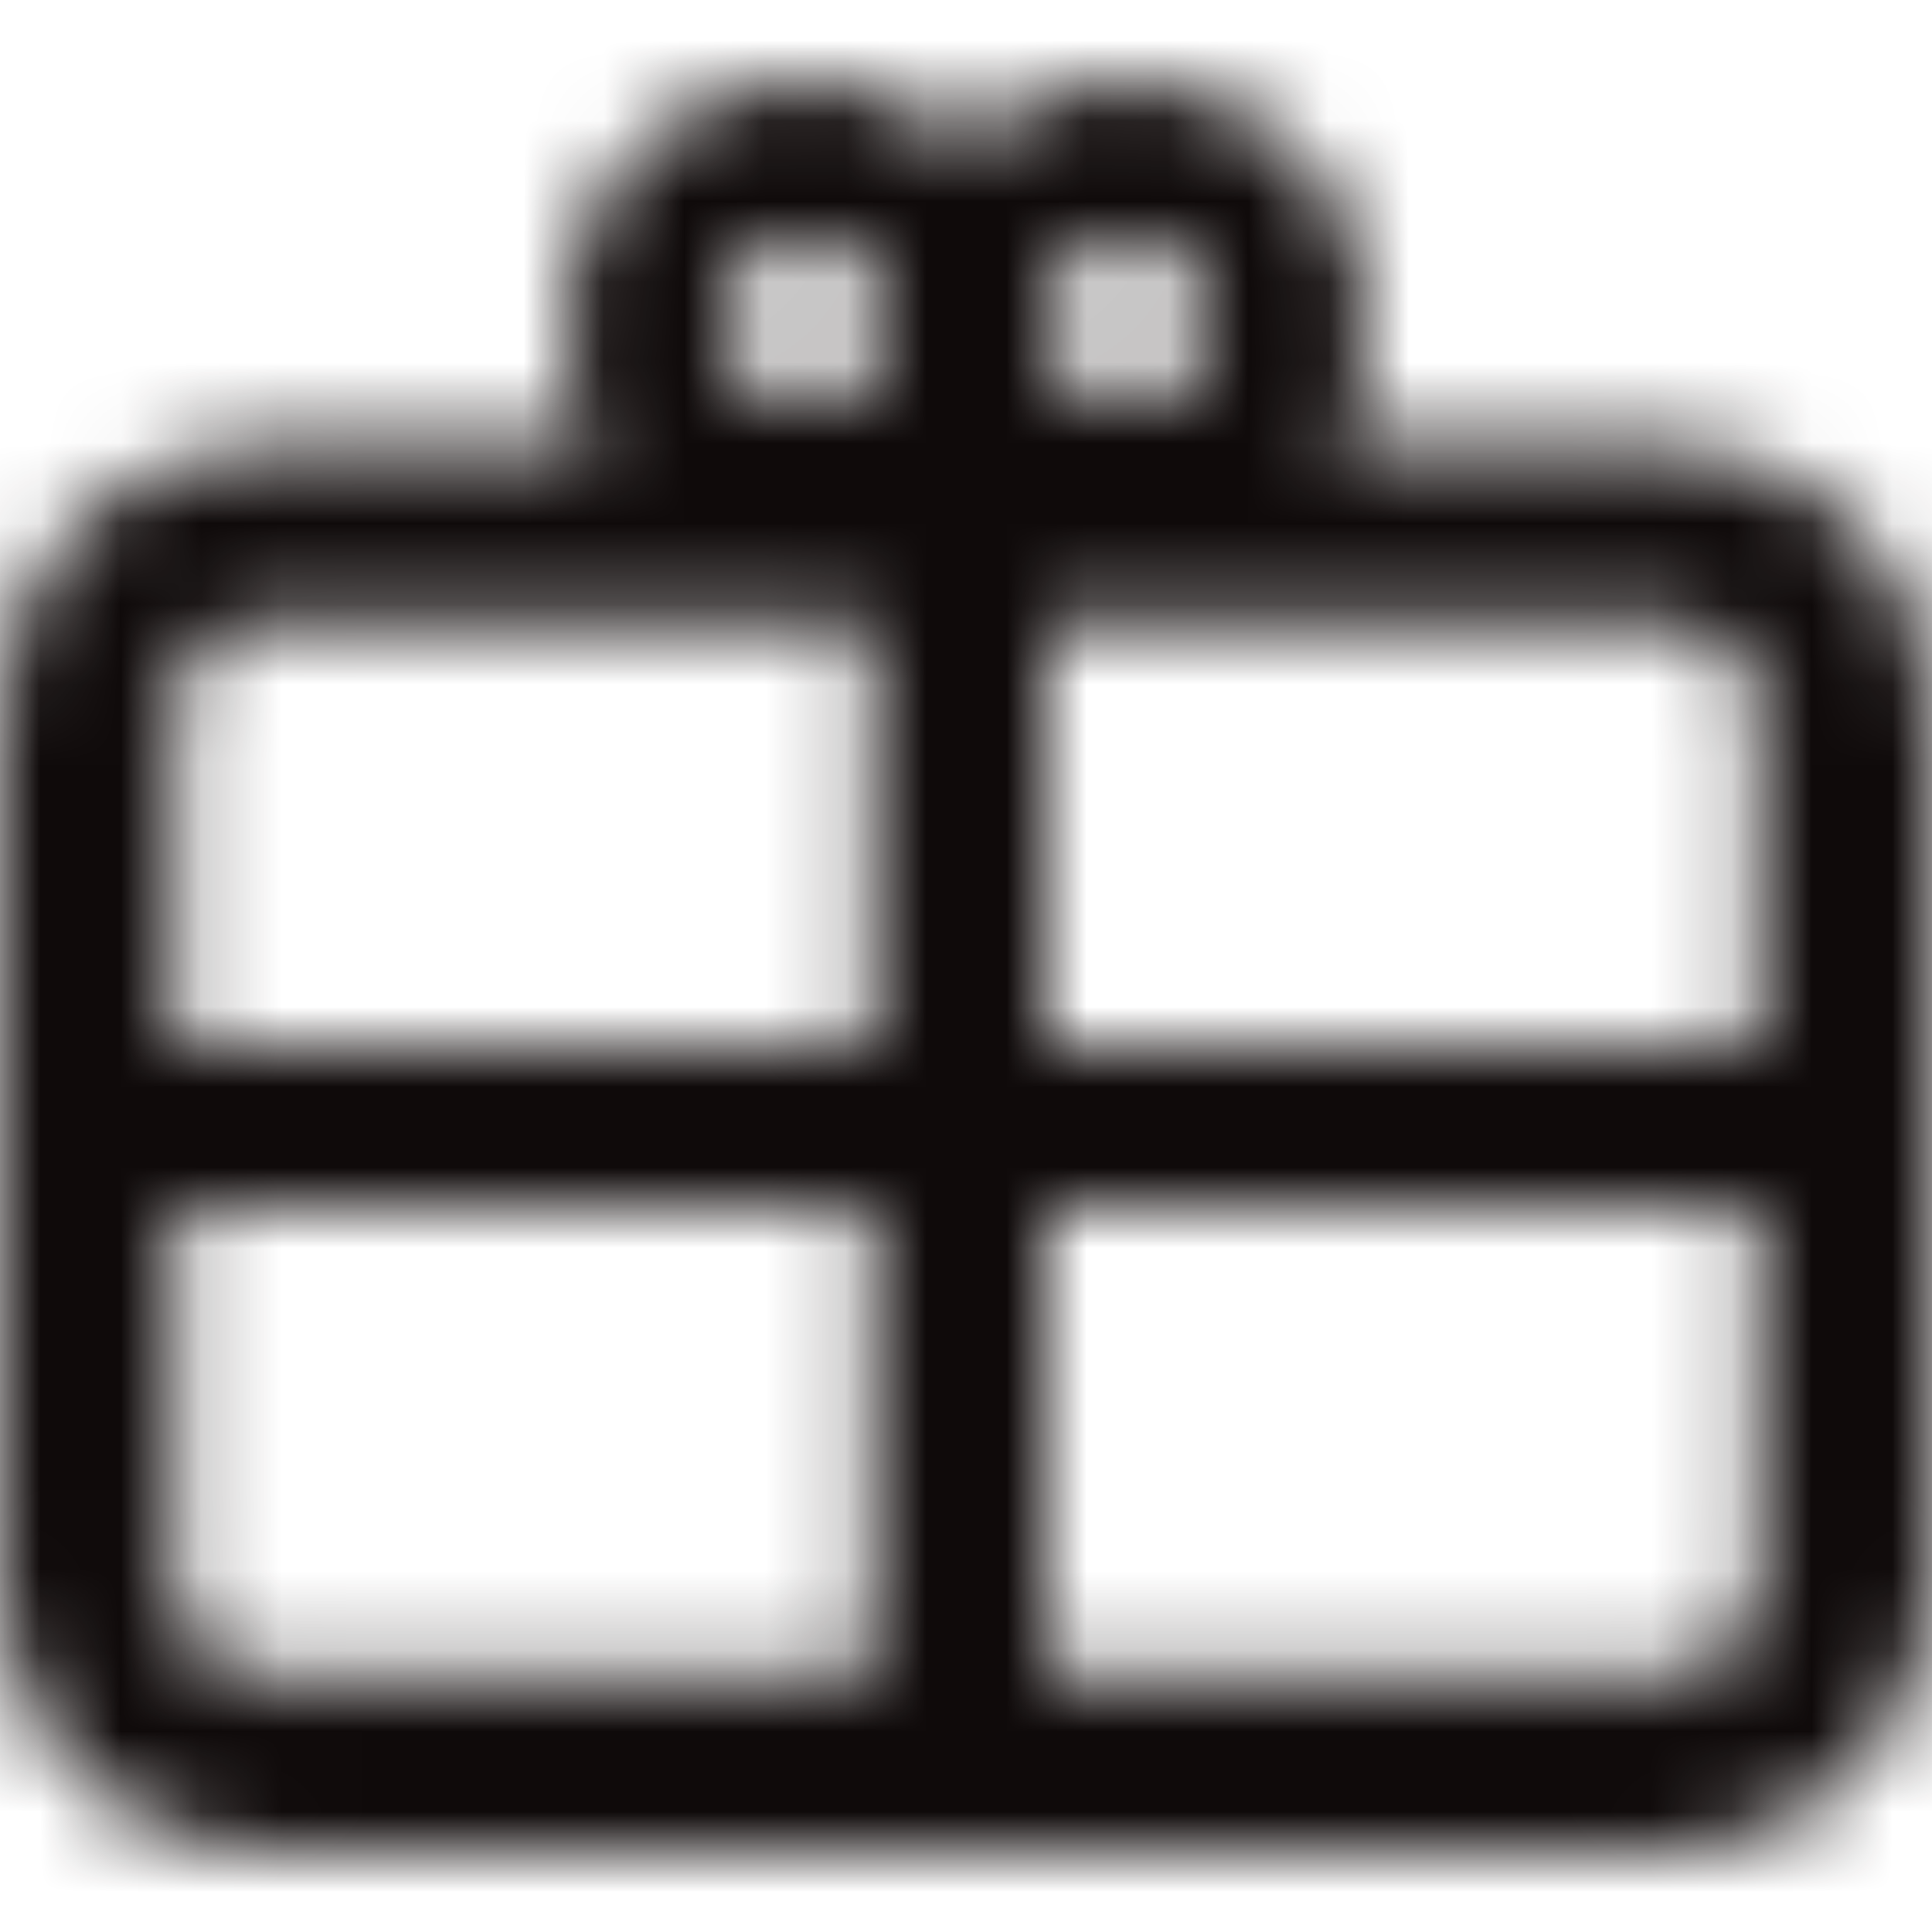 <?xml version="1.0" encoding="UTF-8"?>
<svg width="24px" height="24px" viewBox="0 0 24 24" version="1.1" xmlns="http://www.w3.org/2000/svg" xmlns:xlink="http://www.w3.org/1999/xlink">
    <!-- Generator: Sketch 49.1 (51147) - http://www.bohemiancoding.com/sketch -->
    <title>icon/24x24_gift_box_o</title>
    <desc>Created with Sketch.</desc>
    <defs>
        <path d="M20.727,20.818 L12.999,20.818 L12.999,15 L21.819,15 L21.819,19.727 C21.819,20.33 21.331,20.818 20.727,20.818 Z M3.272,20.818 C2.67,20.818 2.182,20.33 2.182,19.727 L2.182,15 L10.819,15 L10.819,20.818 L3.272,20.818 Z M3.272,7.727 L10.819,7.727 L10.819,13 L2.182,13 L2.182,8.818 C2.182,8.215 2.67,7.727 3.272,7.727 Z M21.819,8.818 L21.819,13 L12.999,13 L12.999,7.727 L20.727,7.727 C21.331,7.727 21.819,8.215 21.819,8.818 Z M9.999,3 C10.552,3 10.999,3.448 10.999,4 C10.999,4.551 10.552,5 9.999,5 C9.448,5 8.999,4.551 8.999,4 C8.999,3.448 9.448,3 9.999,3 Z M13.999,3 C14.552,3 14.999,3.448 14.999,4 C14.999,4.551 14.552,5 13.999,5 C13.448,5 12.999,4.551 12.999,4 C12.999,3.448 13.448,3 13.999,3 Z M20.727,5.545 L16.559,5.545 C16.832,5.092 17,4.567 17,4 C17,2.342 15.658,1 13.999,1 C13.229,1 12.531,1.299 11.999,1.778 C11.469,1.299 10.771,1 9.999,1 C8.342,1 7,2.342 7,4 C7,4.567 7.167,5.092 7.441,5.545 L3.272,5.545 C1.464,5.545 -0.001,7.01 -0.001,8.818 L-0.001,19.727 C-0.001,21.535 1.464,23 3.272,23 L20.727,23 C22.535,23 24,21.535 24,19.727 L24,8.818 C24,7.01 22.535,5.545 20.727,5.545 Z" id="path-1"></path>
    </defs>
    <g id="icon/24x24_gift_box_o" stroke="none" stroke-width="1" fill="none" fill-rule="evenodd">
        <mask id="mask-2" fill="white">
            <use xlink:href="#path-1"></use>
        </mask>
        <g id="24x24_gift_box_o" fill-rule="nonzero"></g>
        <g id="COLOR/JJ_4.black" mask="url(#mask-2)" fill="#0F0A0A">
            <rect id="Rectangle" x="0" y="0" width="24" height="24"></rect>
        </g>
    </g>
</svg>